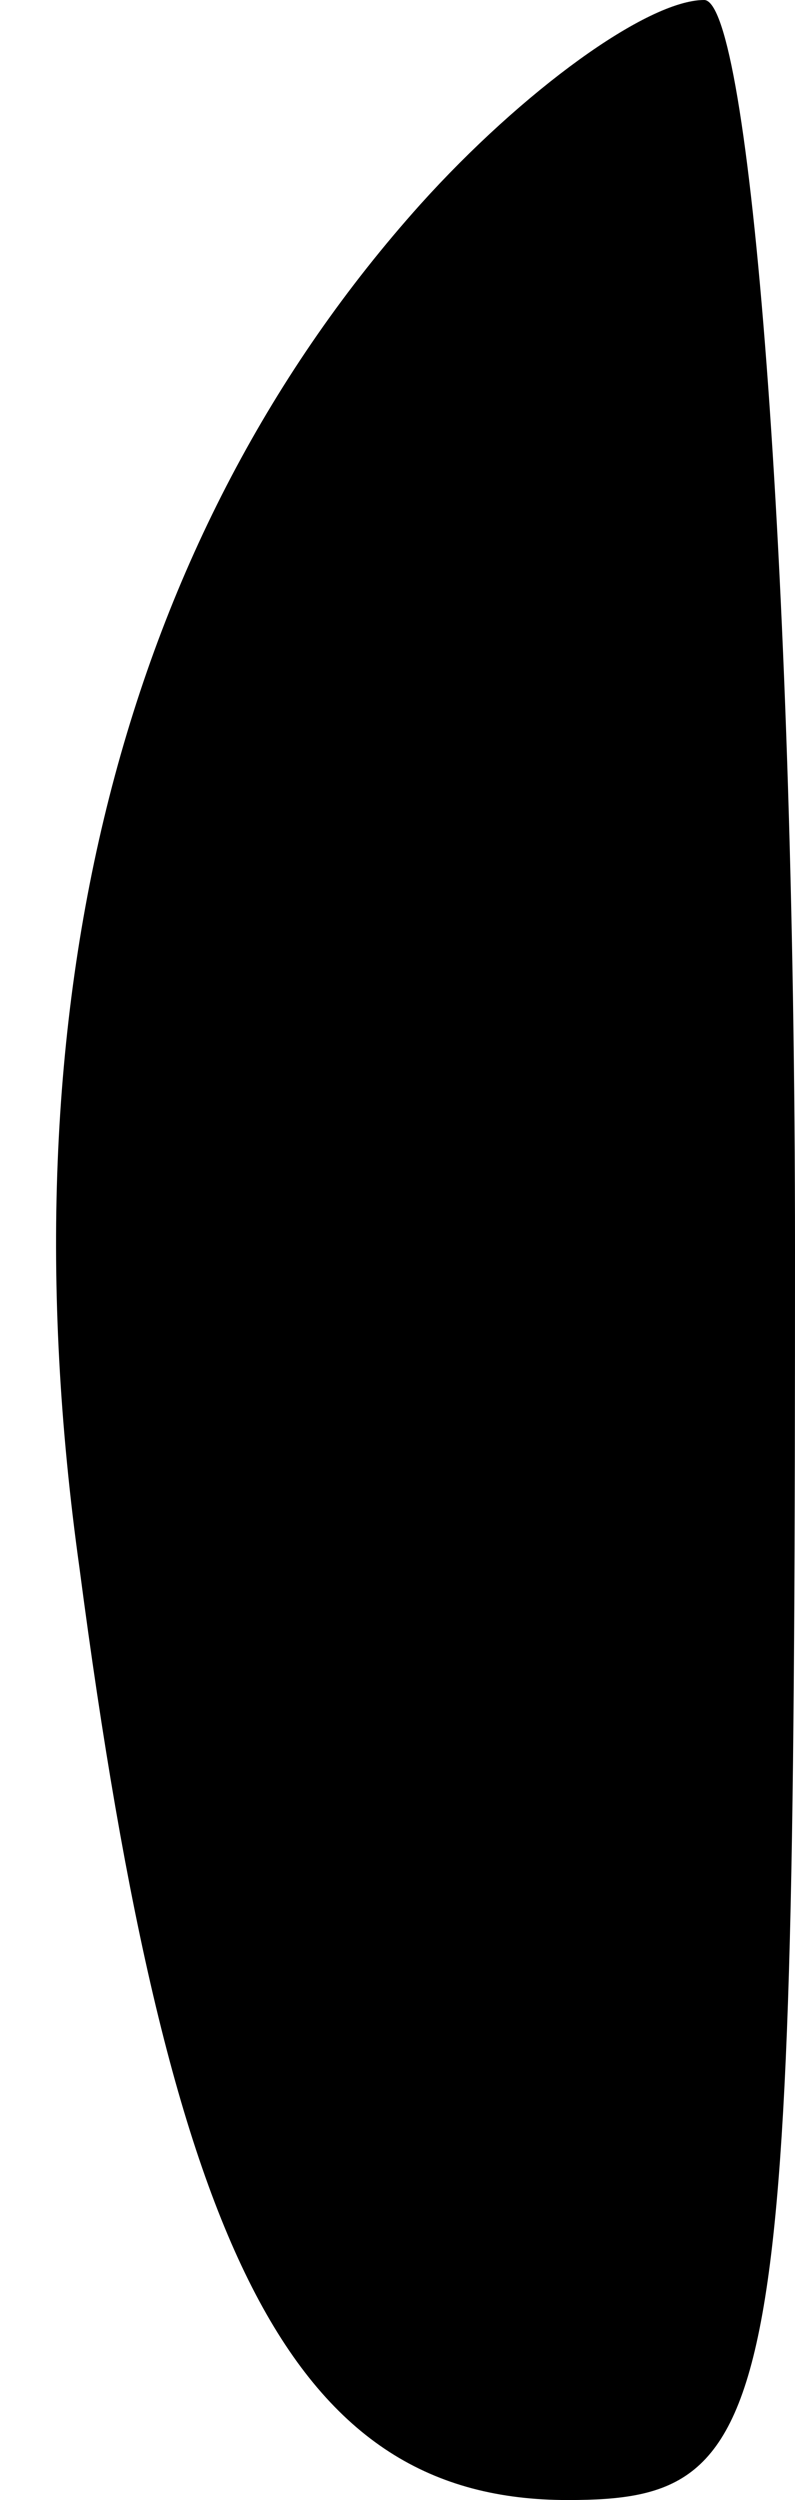 <?xml version="1.0" standalone="no"?>
<!DOCTYPE svg PUBLIC "-//W3C//DTD SVG 20010904//EN"
 "http://www.w3.org/TR/2001/REC-SVG-20010904/DTD/svg10.dtd">
<svg version="1.0" xmlns="http://www.w3.org/2000/svg"
 width="7pt" height="22pt" viewBox="0 0 7 22"
 preserveAspectRatio="xMidYMid meet">
<g transform="translate(0,22) scale(0.1,-0.1)"
fill="#000000" stroke="none">
<path fill="#000000" stroke="none" d="M37 202 c-26 -29 -37 -70 -30 -120 8
-61 19 -82 43 -82 19 0 20 7 20 110 0 61 -4 110 -8 110 -5 0 -16 -8 -25 -18z"/>
</g>
</svg>
